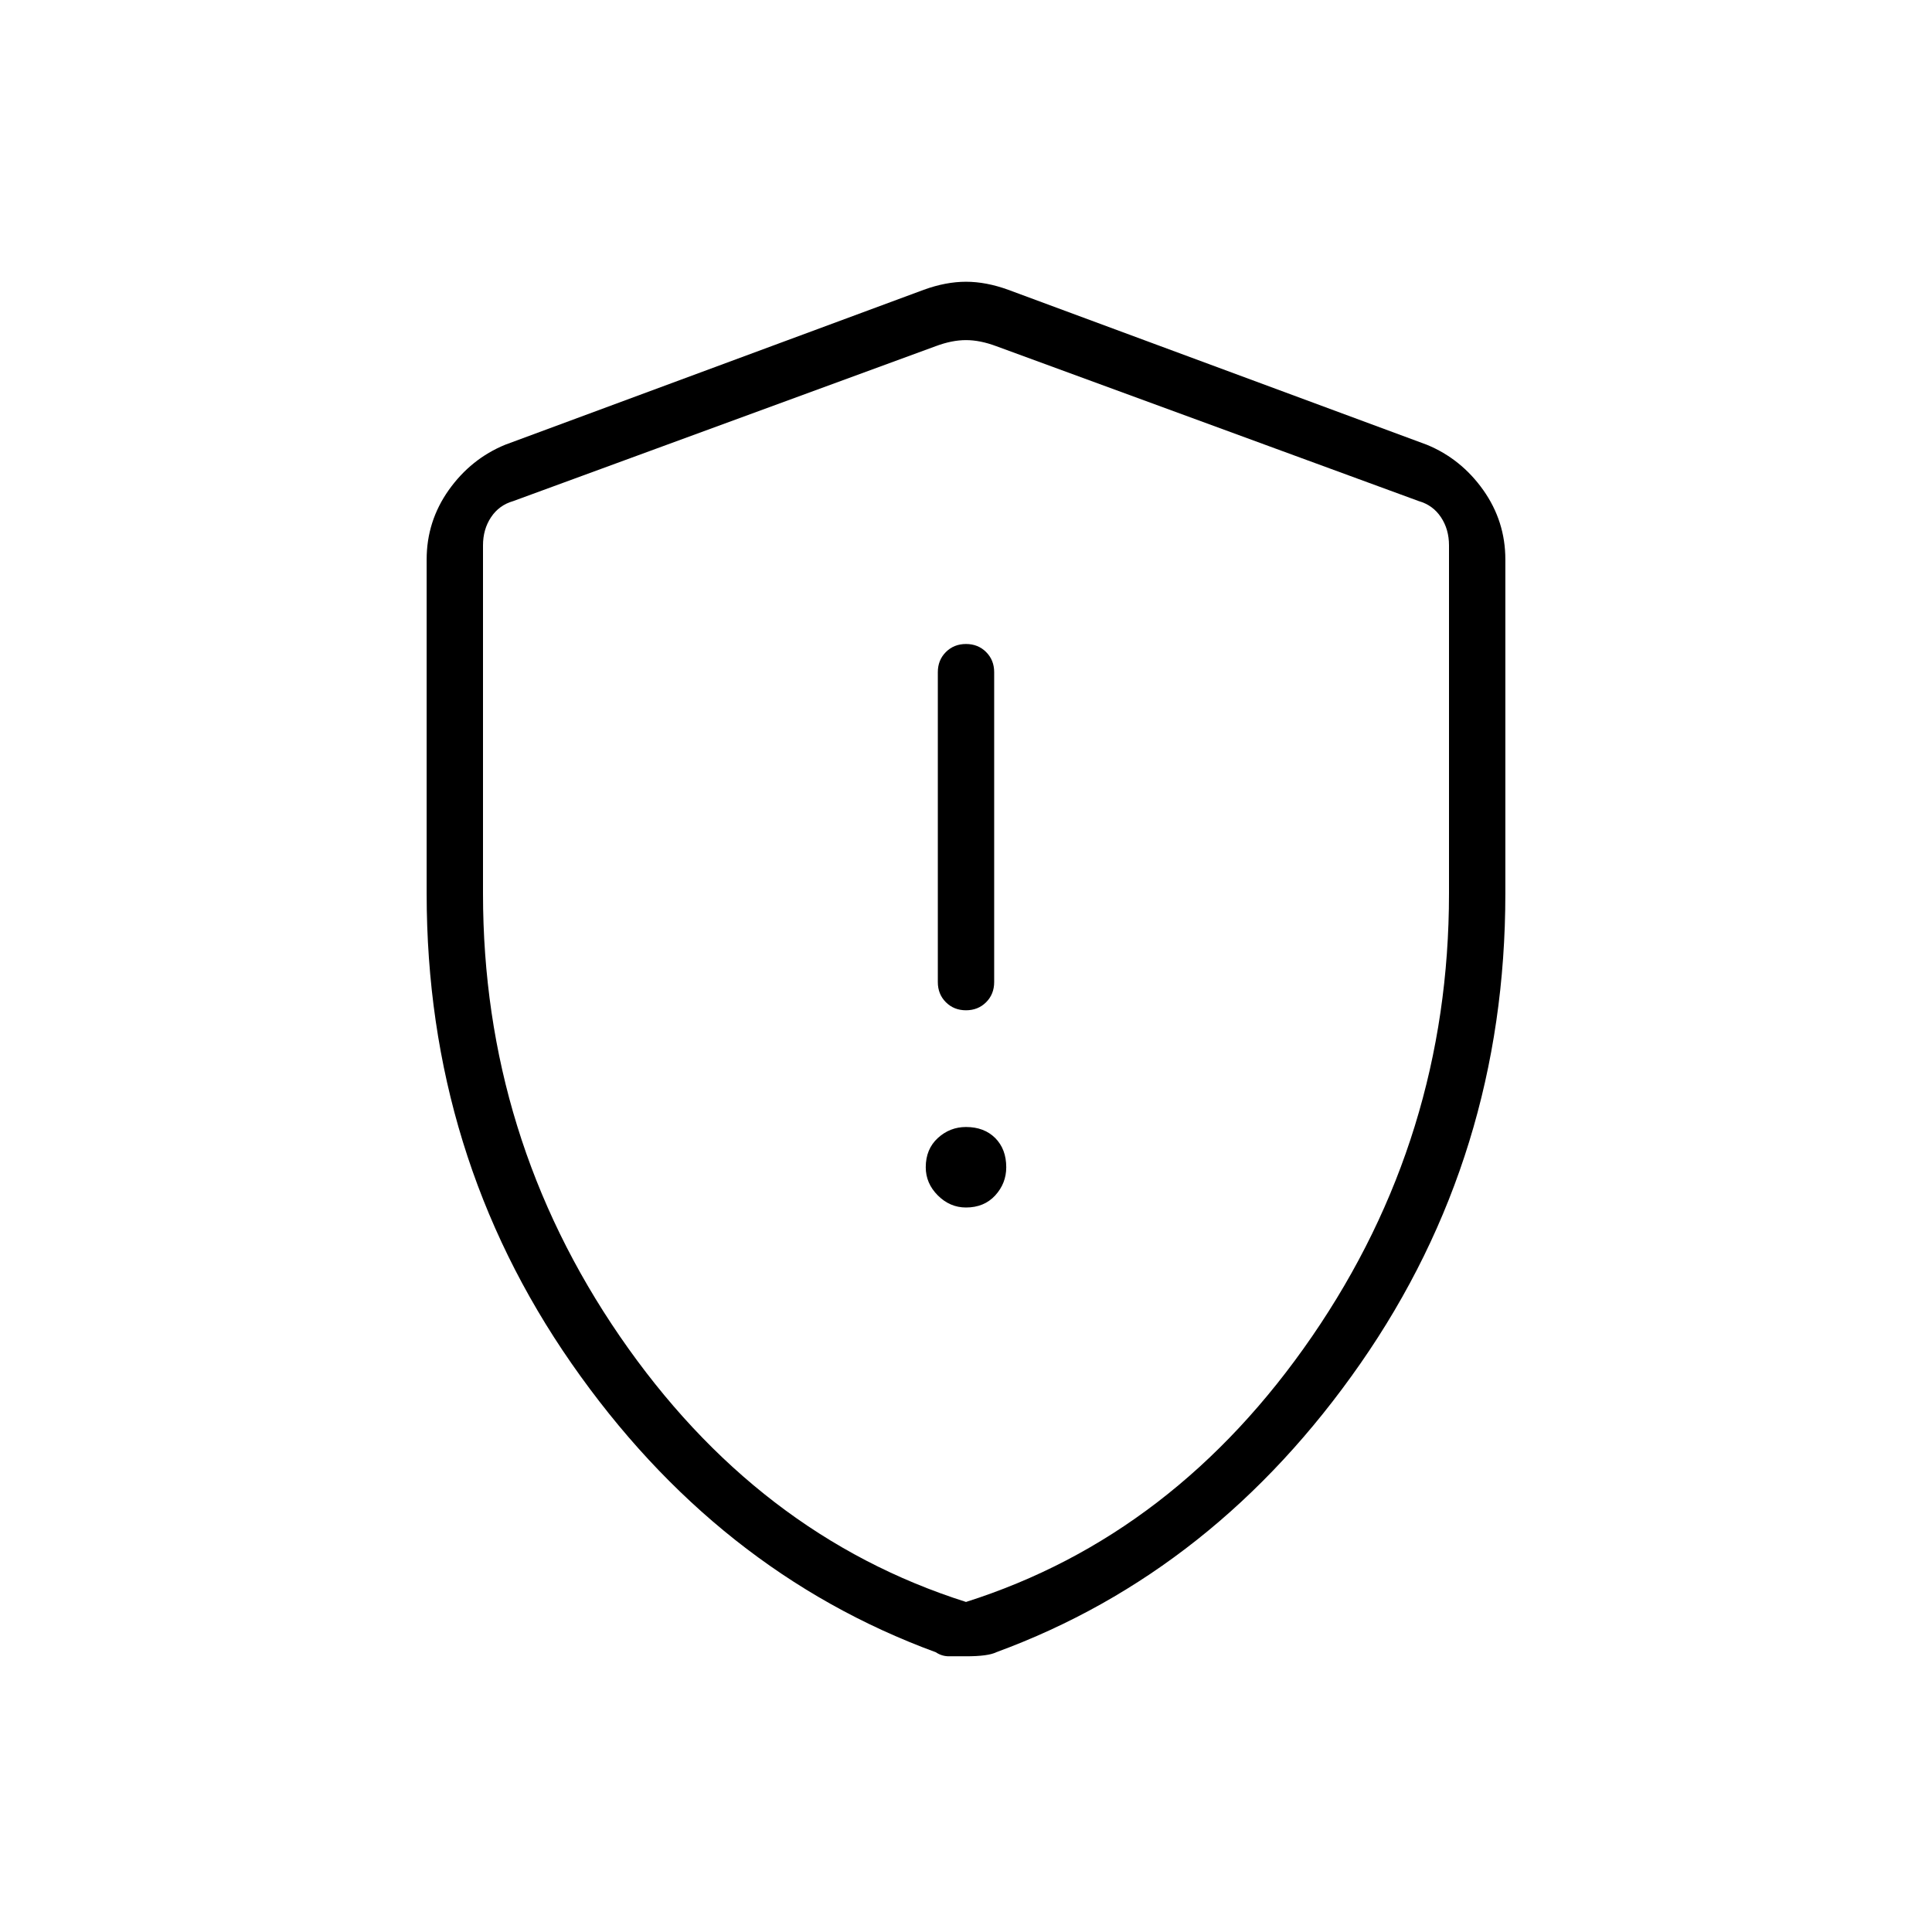 <svg xmlns="http://www.w3.org/2000/svg" height="24" width="24"><path d="M12 12.55Q12.15 12.55 12.25 12.45Q12.35 12.35 12.35 12.2V8.35Q12.35 8.2 12.25 8.1Q12.15 8 12 8Q11.85 8 11.75 8.1Q11.65 8.2 11.65 8.35V12.2Q11.65 12.35 11.75 12.45Q11.85 12.55 12 12.55ZM12 15Q12.225 15 12.363 14.85Q12.5 14.7 12.5 14.5Q12.5 14.275 12.363 14.137Q12.225 14 12 14Q11.8 14 11.65 14.137Q11.5 14.275 11.5 14.5Q11.5 14.7 11.65 14.85Q11.8 15 12 15ZM12 20.575Q11.875 20.575 11.788 20.575Q11.7 20.575 11.625 20.525Q8.9 19.525 7.1 16.938Q5.3 14.35 5.3 11.1V6.95Q5.3 6.475 5.575 6.087Q5.85 5.7 6.275 5.525L11.475 3.6Q11.75 3.5 12 3.5Q12.25 3.5 12.525 3.6L17.725 5.525Q18.15 5.7 18.425 6.087Q18.7 6.475 18.7 6.95V11.1Q18.7 14.35 16.9 16.938Q15.1 19.525 12.375 20.525Q12.275 20.575 12 20.575ZM12 19.9Q14.6 19.075 16.3 16.6Q18 14.125 18 11.1V6.775Q18 6.575 17.9 6.425Q17.8 6.275 17.625 6.225L12.375 4.3Q12.175 4.225 12 4.225Q11.825 4.225 11.625 4.3L6.375 6.225Q6.2 6.275 6.1 6.425Q6 6.575 6 6.775V11.1Q6 14.125 7.7 16.6Q9.4 19.075 12 19.9ZM12 12.05Q12 12.05 12 12.05Q12 12.05 12 12.05Q12 12.05 12 12.05Q12 12.05 12 12.05Q12 12.05 12 12.05Q12 12.05 12 12.05Q12 12.05 12 12.05Q12 12.05 12 12.05Q12 12.05 12 12.05Q12 12.05 12 12.05Z"/></svg>